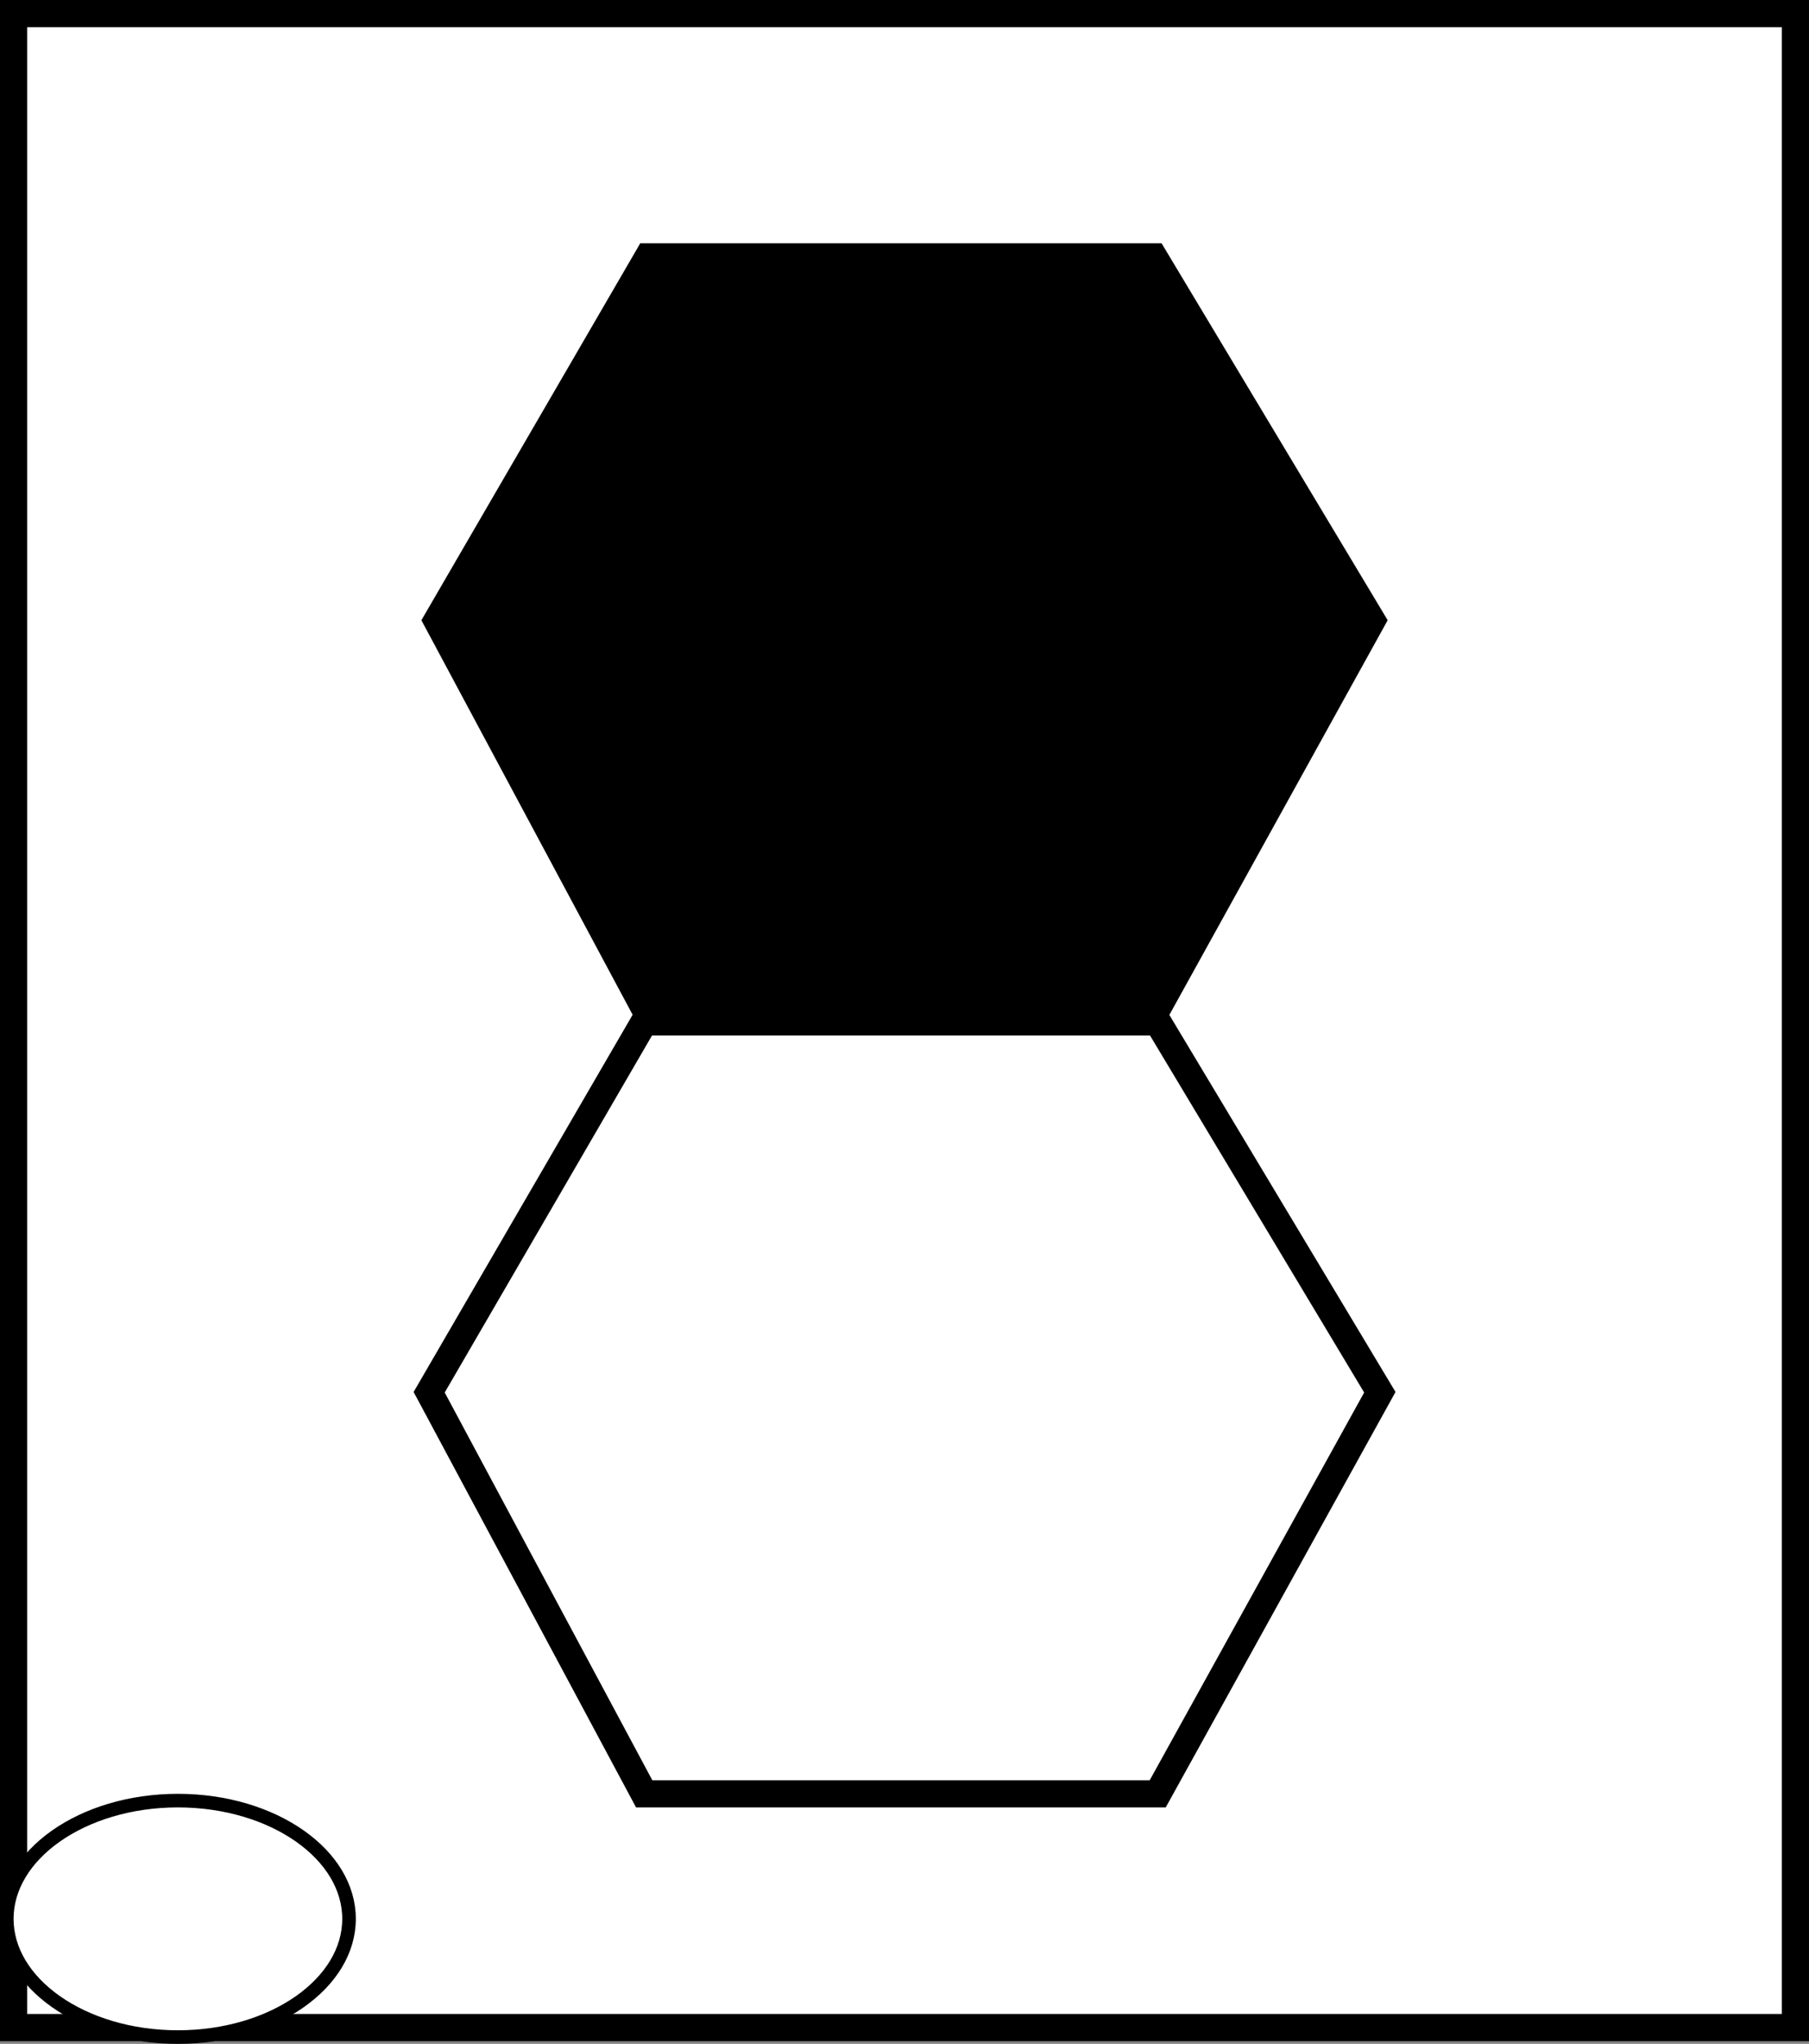 <svg width="666" height="752" viewBox="0 0 666 752" fill="none" xmlns="http://www.w3.org/2000/svg">
<rect x="0" y="0" width="666" height="752" fill="#808080" stroke="none"/>
<rect x="5" y="5" width="656" height="741" fill="white" stroke="black" stroke-width="10"/>
<path d="M128.5 706C128.5 717.667 121.77 728.481 110.379 736.481C98.995 744.476 83.135 749.5 65.5 749.5C47.864 749.5 32.005 744.476 20.621 736.481C9.23 728.481 2.5 717.667 2.5 706C2.5 694.333 9.23 683.519 20.621 675.519C32.005 667.524 47.864 662.5 65.5 662.5C83.135 662.5 98.995 667.524 110.379 675.519C121.77 683.519 128.5 694.333 128.5 706Z" fill="white" stroke="black" stroke-width="5"/>
<path d="M426.224 92H237.159L158 228.249L237.159 376H426.224L508 228.249L426.224 92Z" fill="black" stroke="black" stroke-width="5"/>
<path d="M426.224 376H237.159L158 512.249L237.159 660H426.224L508 512.249L426.224 376Z" fill="white" stroke="black" stroke-width="10"/>
</svg>

